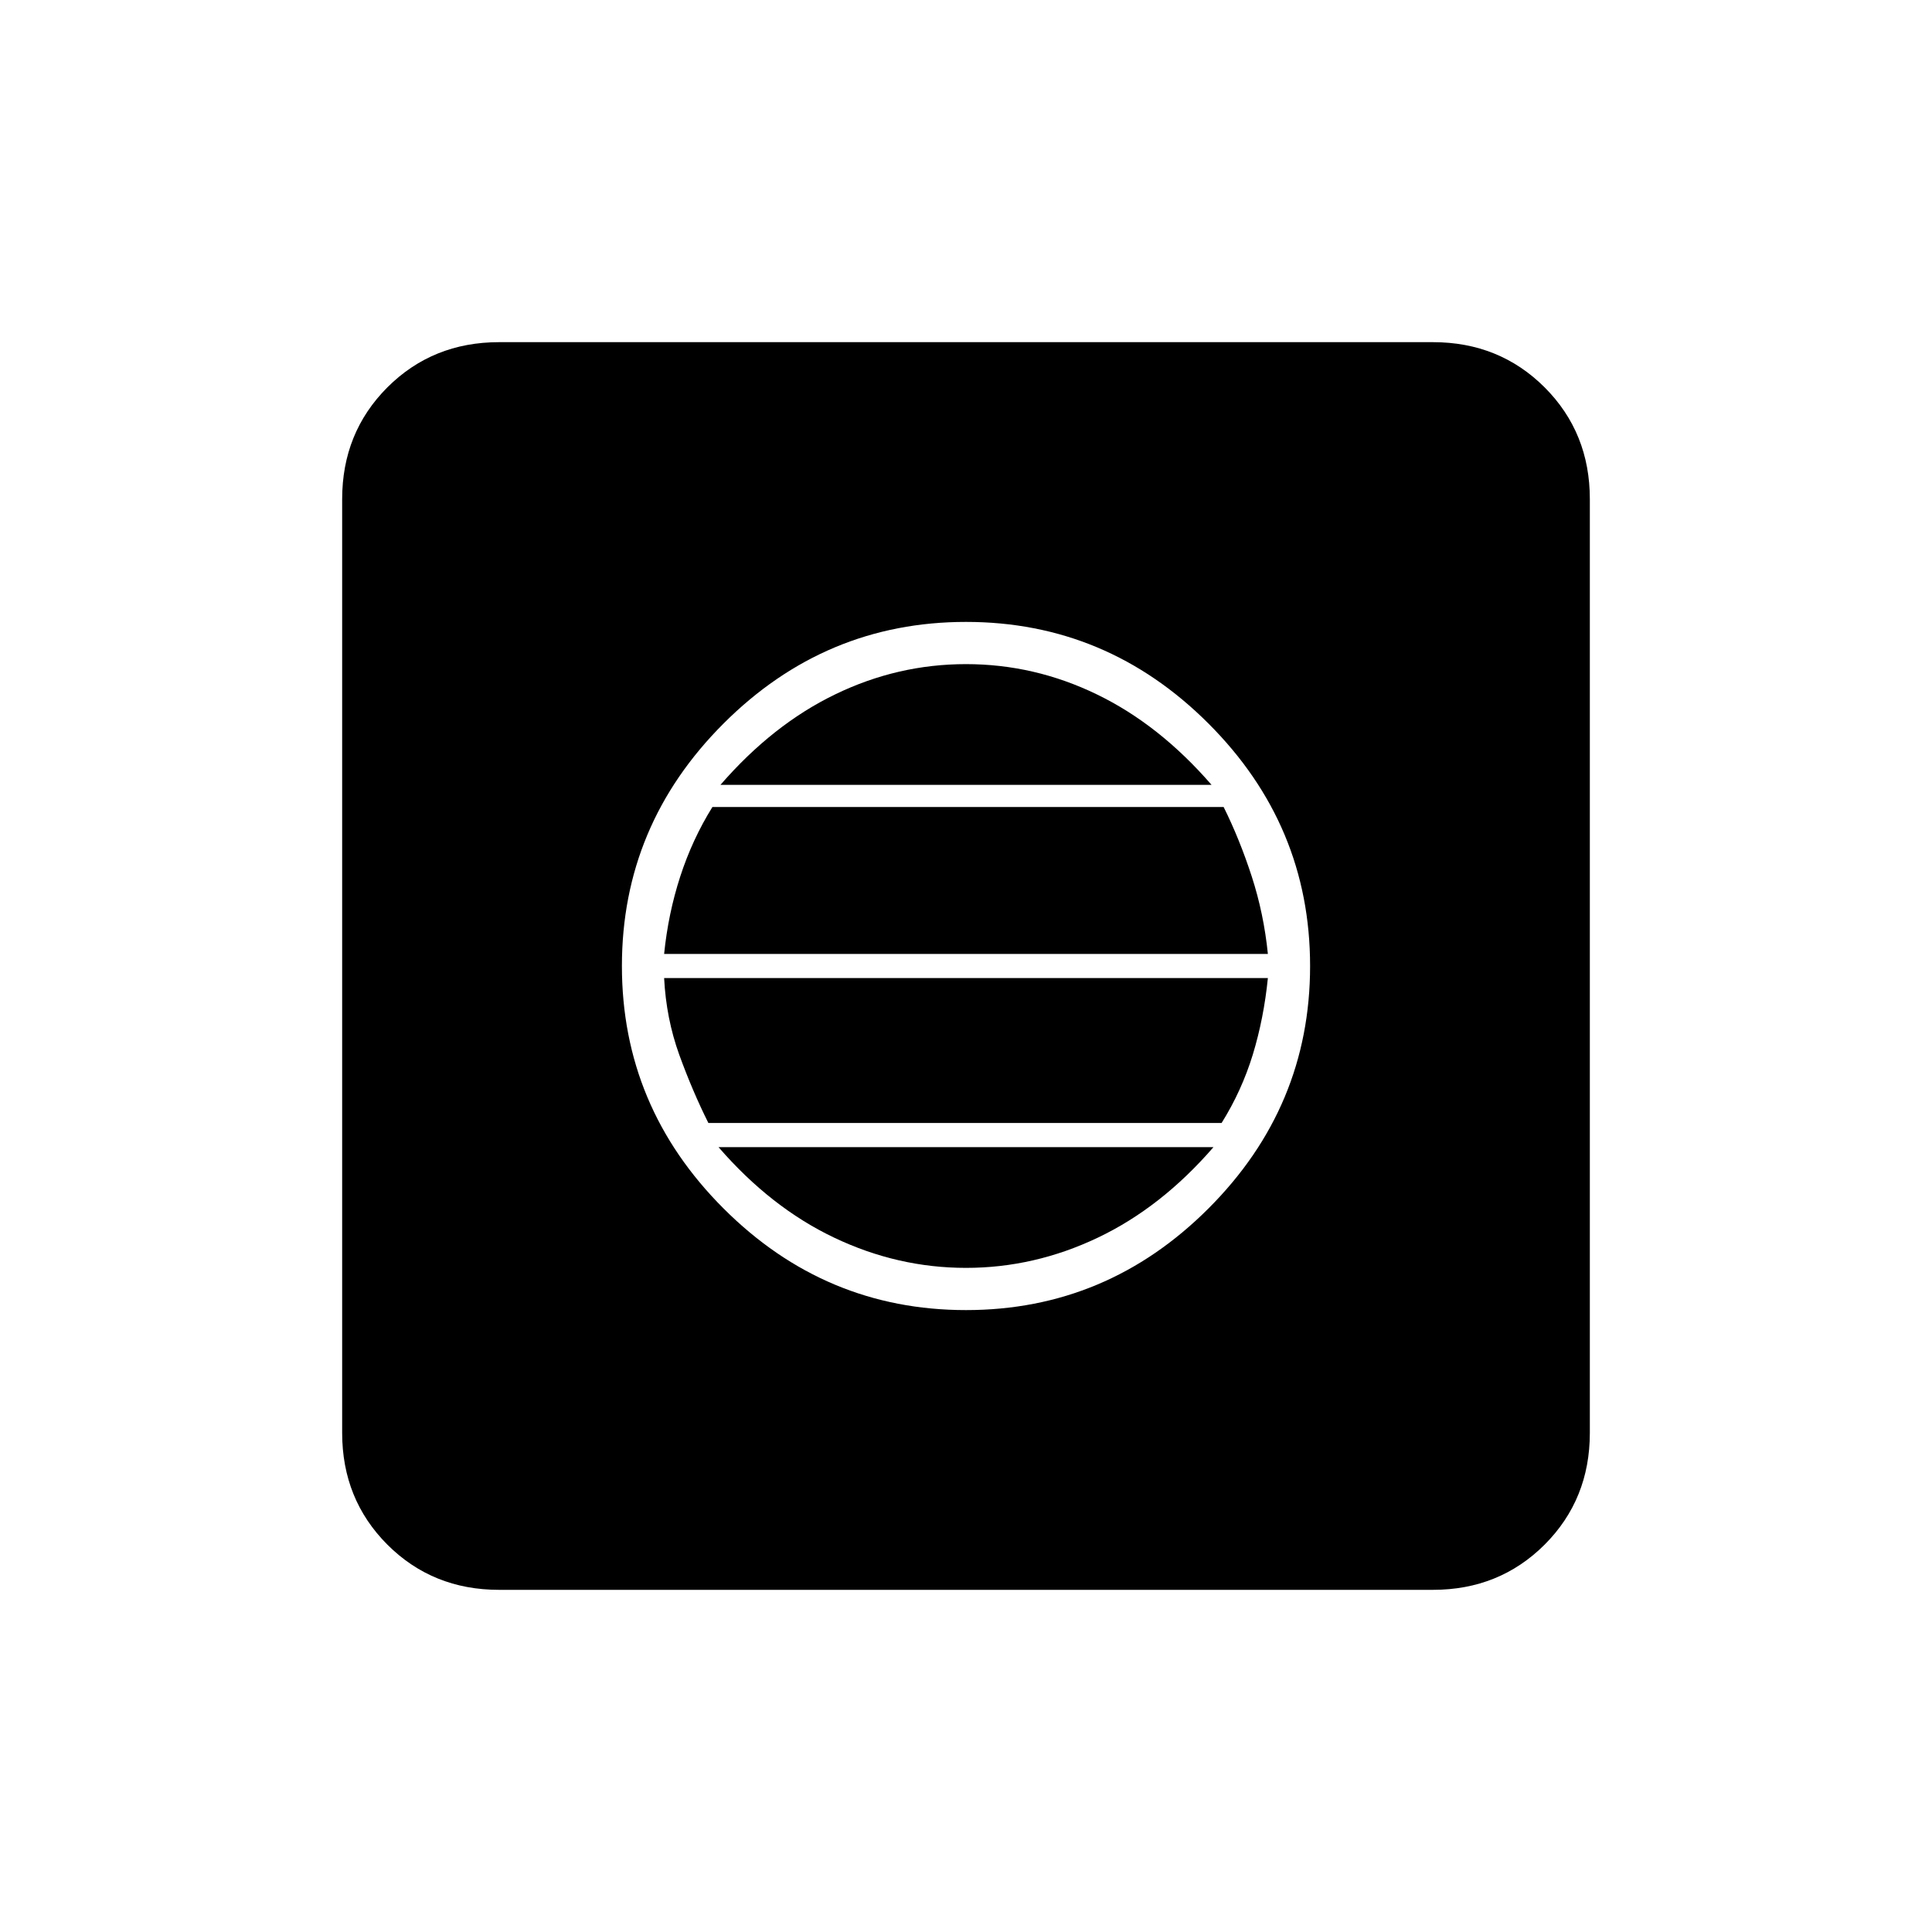 <svg xmlns="http://www.w3.org/2000/svg" height="20" width="20"><path d="M10 13.562q1.458 0 2.51-1.052 1.052-1.052 1.052-2.51 0-1.458-1.052-2.51Q11.458 6.438 10 6.438q-1.458 0-2.51 1.052Q6.438 8.542 6.438 10q0 1.458 1.052 2.51 1.052 1.052 2.51 1.052Zm0-.437q-.708 0-1.365-.313-.656-.312-1.197-.937h5.124q-.541.625-1.197.937-.657.313-1.365.313Zm-2.667-1.5q-.166-.333-.302-.708-.135-.375-.156-.792h6.25q-.042.417-.156.792-.115.375-.323.708Zm-.458-1.75q.042-.417.167-.802.125-.385.333-.719h5.292q.166.334.291.719.125.385.167.802Zm.583-1.75Q8 7.5 8.646 7.188q.646-.313 1.354-.313.708 0 1.354.313.646.312 1.188.937Zm-2.291 8.333q-.688 0-1.157-.468-.468-.469-.468-1.157V5.167q0-.688.468-1.157.469-.468 1.157-.468h9.666q.688 0 1.157.468.468.469.468 1.157v9.666q0 .688-.468 1.157-.469.468-1.157.468Z"/></svg>